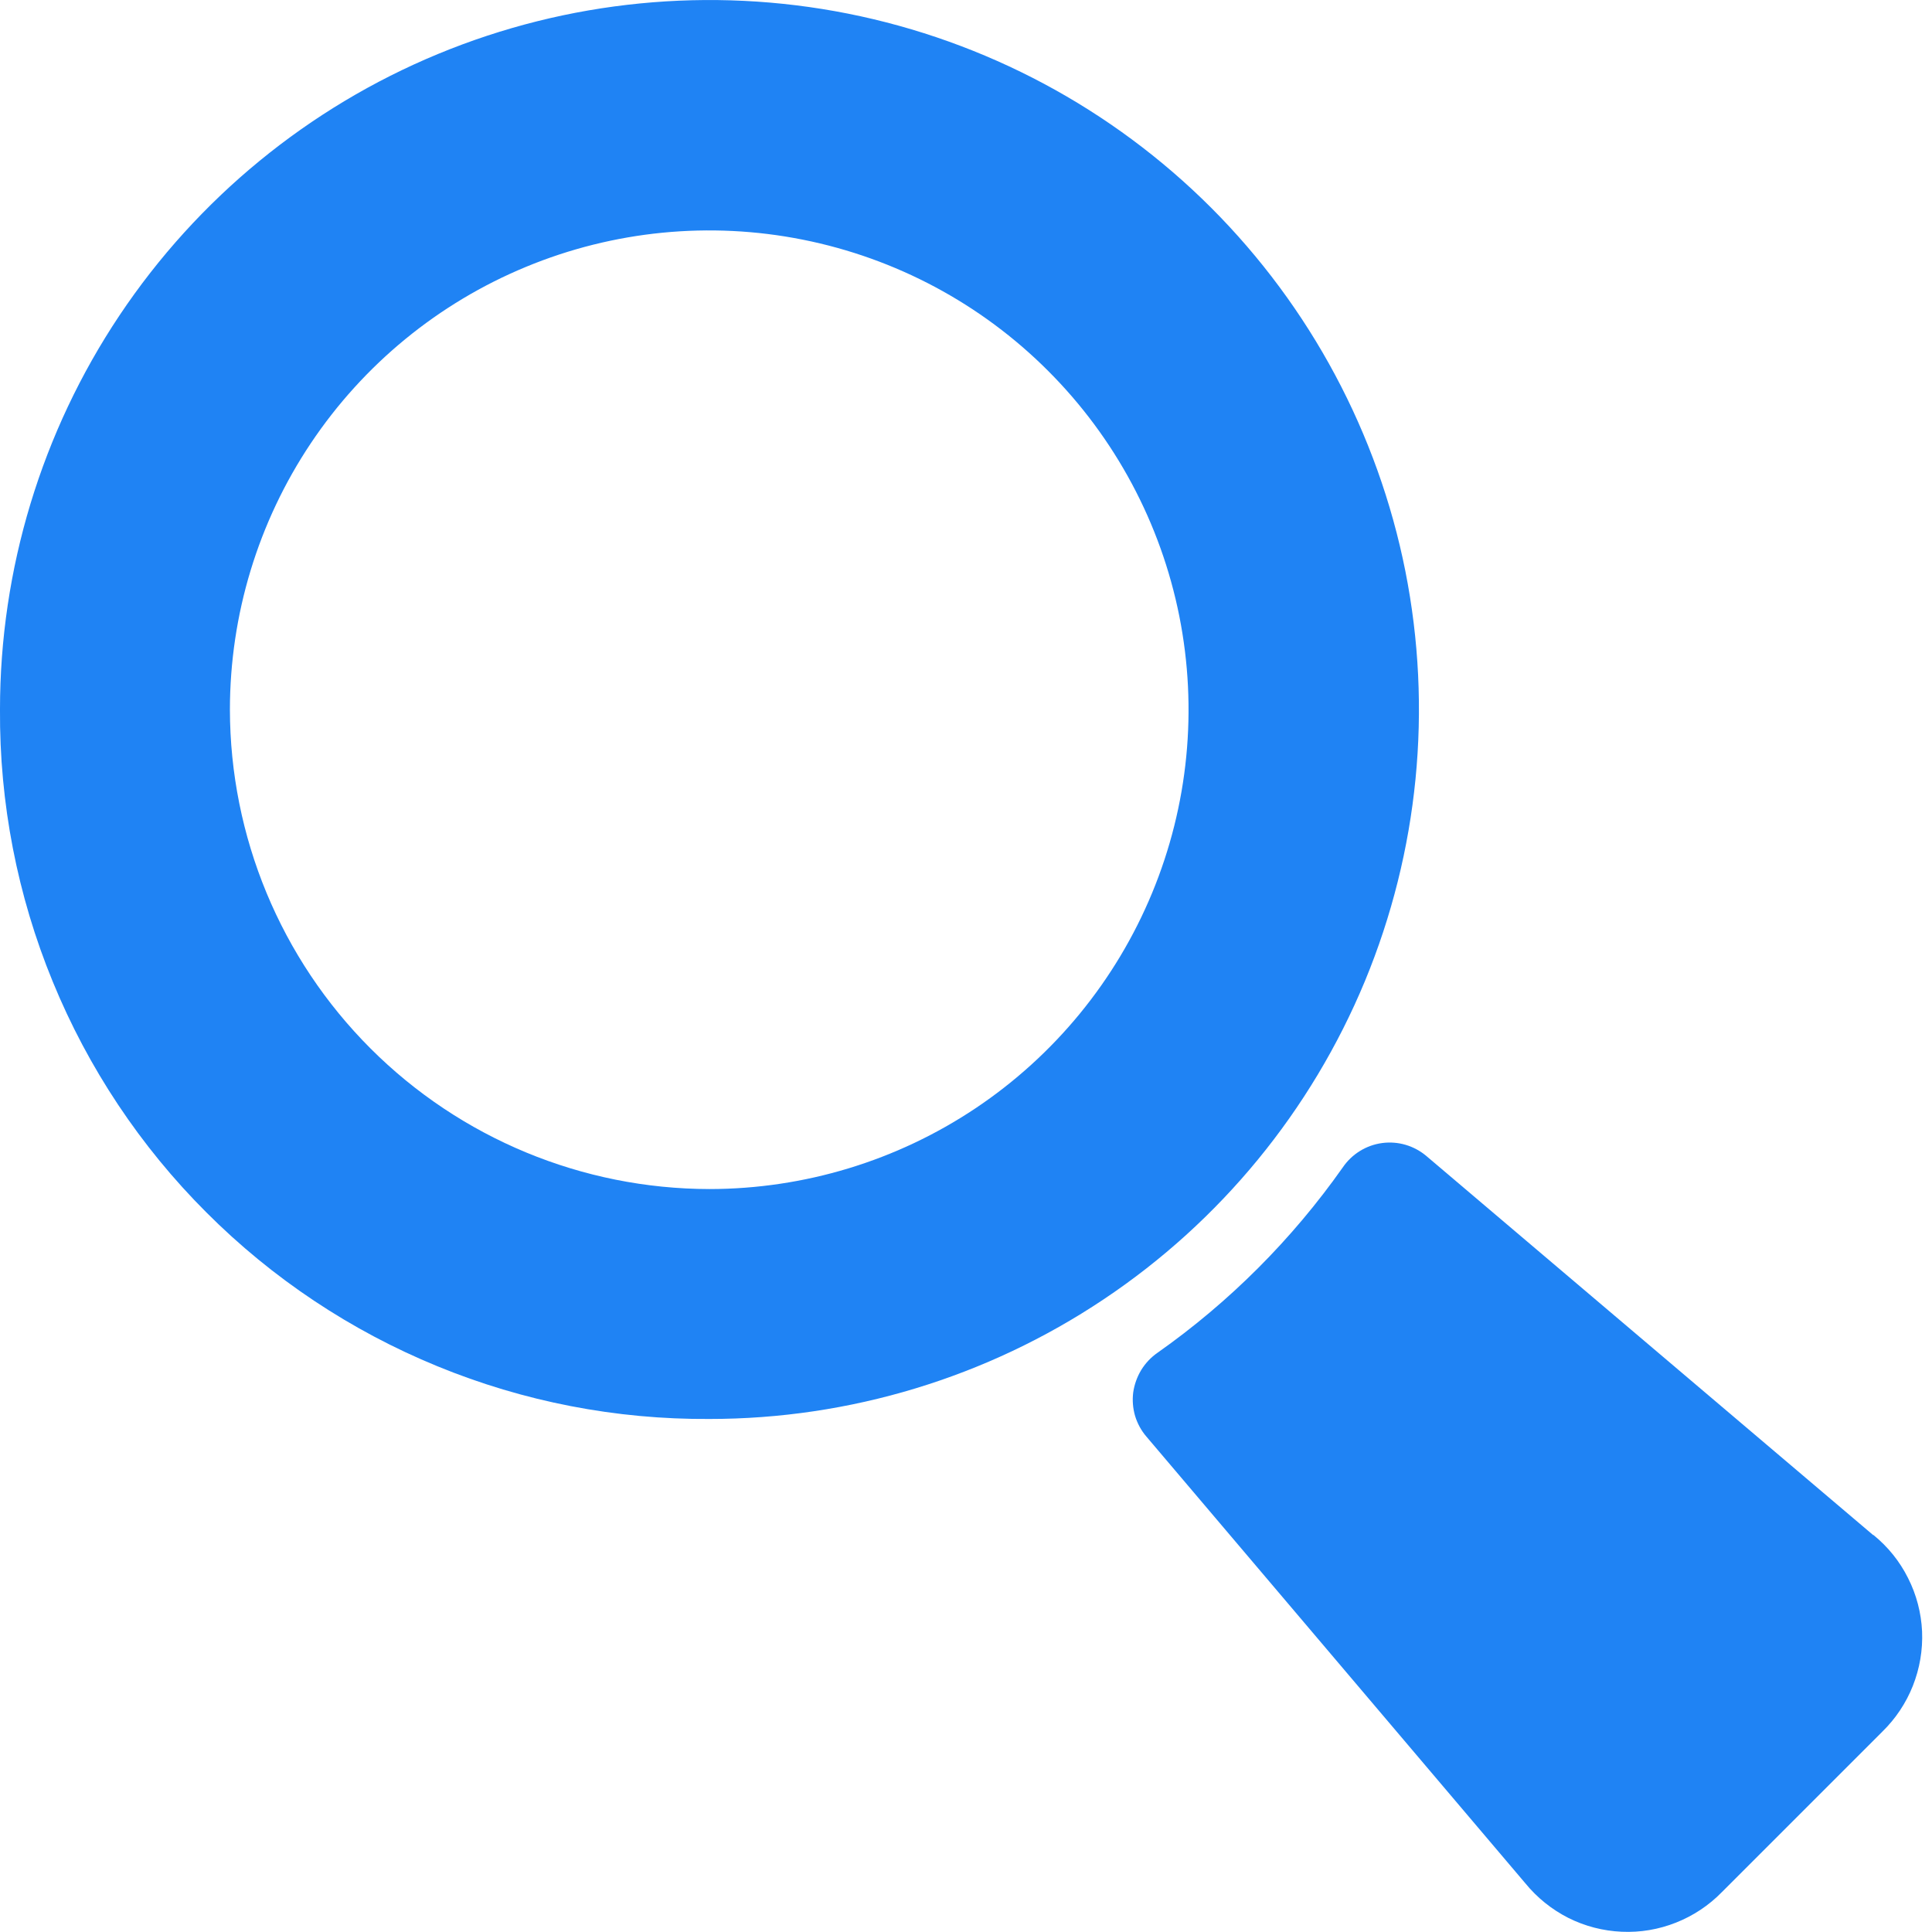 <svg width="22" height="22" viewBox="0 0 22 22" fill="none" xmlns="http://www.w3.org/2000/svg">
<path d="M21.33 17.48L16.245 13.166C16.176 13.107 16.095 13.063 16.008 13.037C15.921 13.011 15.829 13.004 15.739 13.016C15.649 13.028 15.562 13.059 15.485 13.107C15.407 13.155 15.341 13.219 15.29 13.294C14.713 14.113 14 14.827 13.181 15.404C13.106 15.456 13.043 15.523 12.995 15.601C12.948 15.679 12.917 15.766 12.904 15.856C12.893 15.945 12.9 16.035 12.925 16.122C12.951 16.208 12.994 16.288 13.052 16.356L17.369 21.445C17.503 21.609 17.669 21.743 17.858 21.839C18.047 21.934 18.255 21.988 18.466 21.997C18.678 22.007 18.889 21.971 19.085 21.893C19.282 21.815 19.46 21.697 19.608 21.545L21.433 19.72C21.585 19.572 21.704 19.394 21.782 19.197C21.86 19 21.896 18.789 21.887 18.577C21.877 18.365 21.823 18.158 21.727 17.969C21.632 17.779 21.498 17.613 21.333 17.479L21.33 17.48Z" fill="#1F83F4"/>
<path d="M8.079 16.158C9.677 16.158 11.239 15.684 12.567 14.796C13.896 13.909 14.931 12.647 15.543 11.171C16.154 9.694 16.314 8.07 16.003 6.503C15.691 4.936 14.921 3.496 13.792 2.366C12.662 1.236 11.222 0.467 9.655 0.155C8.088 -0.156 6.463 0.004 4.987 0.615C3.511 1.226 2.249 2.262 1.361 3.591C0.474 4.919 -6.79646e-05 6.481 -6.79646e-05 8.079C-0.007 9.142 0.197 10.196 0.601 11.179C1.004 12.162 1.599 13.056 2.351 13.807C3.102 14.559 3.996 15.154 4.979 15.557C5.962 15.961 7.016 16.165 8.079 16.158ZM2.618 8.079C2.619 7 2.939 5.945 3.539 5.048C4.139 4.151 4.991 3.452 5.989 3.039C6.986 2.626 8.083 2.518 9.141 2.729C10.2 2.94 11.172 3.459 11.935 4.223C12.698 4.986 13.218 5.958 13.429 7.016C13.64 8.075 13.532 9.172 13.119 10.169C12.706 11.166 12.007 12.019 11.11 12.619C10.213 13.219 9.158 13.539 8.079 13.54C6.631 13.538 5.243 12.963 4.219 11.939C3.195 10.915 2.62 9.527 2.618 8.079Z" fill="#1F83F4"/>
</svg>
